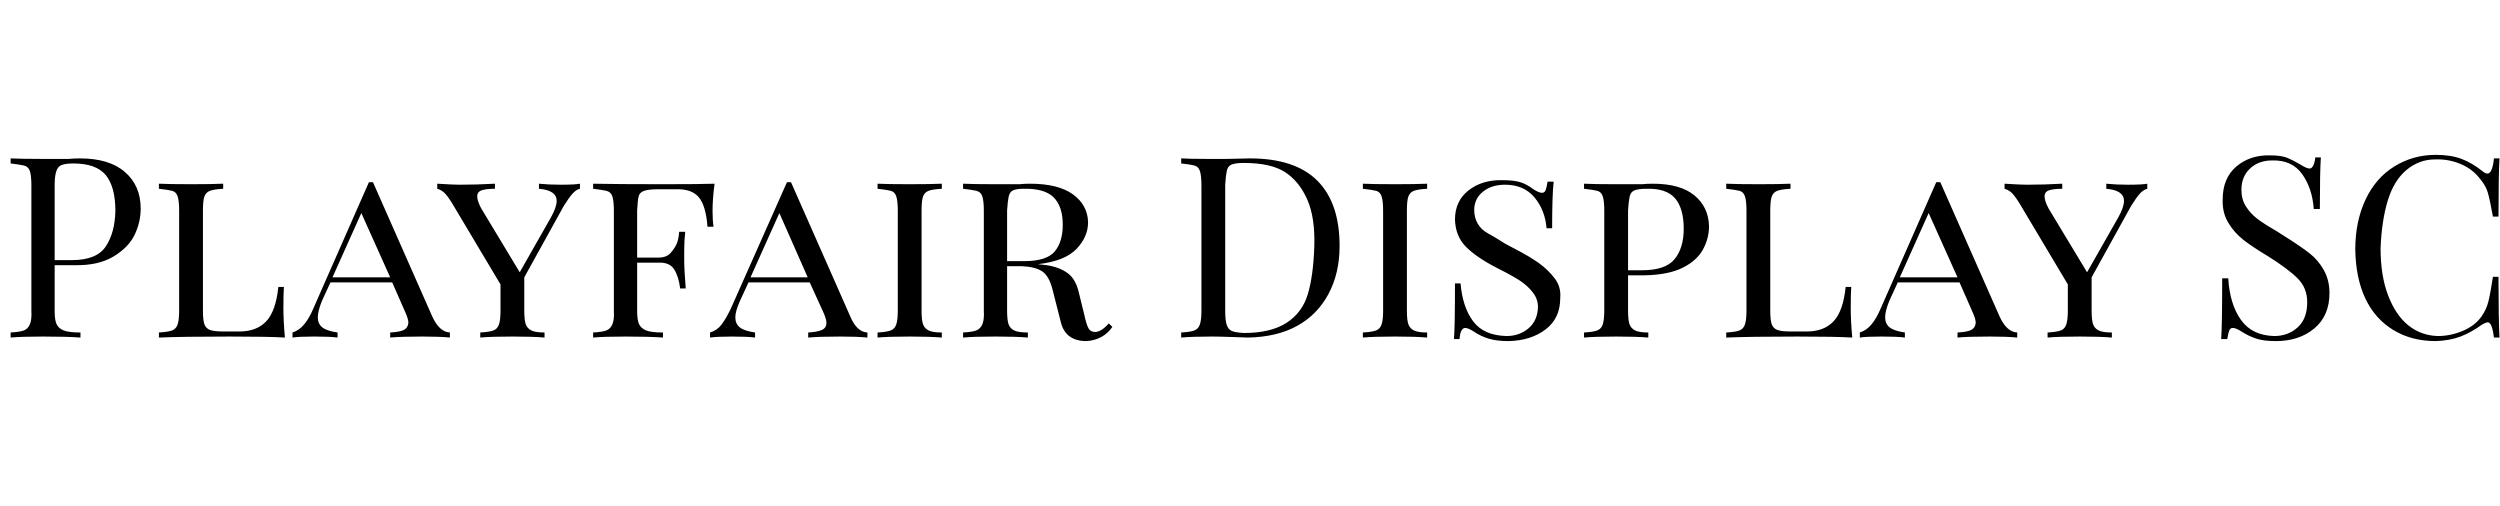 <svg id="fnt-Playfair Display SC" viewBox="0 0 4940 1000" xmlns="http://www.w3.org/2000/svg"><path id="playfair-display-sc" class="f" d="M147 524h-39v90q0 19 4 27t14 12 33 4v10q-26-2-74-2-43 0-64 2v-10q18-1 26-4t12-12 3-27v-248q0-19-3-28t-12-11-26-4v-10q21 1 61 1l54 0q10-1 22-1 58 0 89 27t31 72q0 27-12 52t-42 43-77 17m-2-201q-15 0-23 3t-11 13-3 27v148h34q49 0 67-27t19-70q0-48-19-71t-64-23m296 40v10q-18 1-26 4t-11 11-3 28v198q0 19 3 27t11 11 26 3h32q34 0 53-20t24-68h11q-1 15-1 41 0 26 3 59-32-2-109-2-93 0-140 2v-10q18-1 26-4t11-12 3-27v-198q0-19-3-28t-11-11-26-4v-10q21 1 64 1 40 0 63-1m413 262q14 31 35 32v10q-20-2-54-2-43 0-64 2v-10q19-1 27-5t9-14q0-8-7-23l-25-57h-122l-17 37q-8 20-8 32 0 13 9 20t30 10v10q-15-2-46-2t-43 2v-10q13-4 23-16t18-31l110-250h8l117 265m-197-77h114l-57-127-57 127m451-183q28 0 38-2v10q-8 2-15 10t-17 24l-78 141v66q0 19 3 27t11 12 26 4v10q-23-2-63-2-43 0-64 2v-10q18-1 26-4t11-12 3-27v-52l-96-161q-10-16-16-21t-13-7v-10q32 2 44 2 34 0 70-2v10q-17 0-26 3t-9 12q0 9 8 24l76 126 62-109q11-20 11-32 0-21-35-24v-10q19 2 43 2m304-2q-4 30-4 54 0 19 2 31h-12q-3-41-17-58t-45-16h-36q-18 0-27 3t-11 11-3 28v93h42q16 0 24-9t12-18 5-24h12q-2 17-2 37v19q0 19 3 56h-11q-3-24-12-38t-31-13h-42v95q0 19 4 27t14 12 33 4v10q-26-2-74-2-43 0-64 2v-10q18-1 26-4t12-12 3-27v-198q0-19-3-28t-12-11-26-4v-10q48 1 140 1 70 0 100-1m268 262q13 31 34 32v10q-20-2-53-2-43 0-64 2v-10q18-1 27-5t9-14q0-8-7-23l-26-57h-121l-17 37q-9 20-9 32 0 13 9 20t30 10v10q-15-2-45-2t-44 2v-10q14-4 23-16t18-31l111-250h8l117 265m-197-77h113l-56-127-57 127m378-185v10q-18 1-26 4t-11 11-3 28v198q0 19 3 27t11 12 26 4v10q-23-2-63-2-43 0-64 2v-10q18-1 26-4t11-12 3-27v-198q0-19-3-28t-11-11-26-4v-10q21 1 64 1 40 0 63-1m330 276l7 7q-9 13-22 20t-29 8q-42 0-51-38l-16-63q-7-28-21-37t-40-10h-29v88q0 19 3 27t11 12 27 4v10q-23-2-64-2-43 0-64 2v-10q18-1 26-4t12-12 3-27v-198q0-19-3-28t-12-11-26-4v-10q21 1 61 1l51 0q9-1 20-1 56 0 85 21t30 55q0 29-23 53t-76 30q10 1 17 2 26 4 42 16t22 39l11 45q4 18 8 25t13 7q12 0 27-17m-169-266q-13 0-20 3t-9 13-3 27v100h34q44 0 60-19t16-53q0-36-18-54t-60-17m448-60q89 0 133 44t44 129q0 54-22 95t-62 63-97 23l-29-1q-28-1-41-1-41 0-62 2v-10q18-1 26-4t11-12 3-27v-248q0-19-3-28t-11-11-26-4v-10q17 1 48 1l43 0q34-1 45-1m-12 9q-16 0-24 3t-10 13-3 27v250q0 18 3 27t10 12 24 4q53 0 84-20t42-56 13-94-14-94-44-54-81-18m362 41v10q-18 1-26 4t-11 11-3 28v198q0 19 3 27t11 12 26 4v10q-23-2-63-2-43 0-64 2v-10q18-1 26-4t11-12 3-27v-198q0-19-3-28t-11-11-26-4v-10q21 1 64 1 40 0 63-1m149-7q22 0 35 4t26 14q11 7 17 7 5 0 7-5t4-17h12q-3 26-3 92h-11q-3-36-24-61t-58-25q-27 0-44 14t-17 36q0 15 7 27t20 19 35 21l17 9q31 16 49 29t31 30 11 39q0 40-29 62t-73 23q-24 0-40-5t-29-14q-11-7-17-7-4 0-7 5t-4 17h-11q2-24 2-110h11q4 47 25 75t66 29q25 0 43-15t19-42q0-16-10-29t-25-23-45-25q-41-21-62-42t-22-54q0-37 27-58t67-20m281 188h-33v70q0 19 3 27t11 12 26 4v10q-23-2-63-2-43 0-64 2v-10q18-1 26-4t11-12 3-27v-198q0-19-3-28t-11-11-26-4v-10q21 1 61 1l54 0q9-1 21-1 54 0 82 23t29 61q0 24-12 46t-40 36-75 15m4-171q-16 0-24 3t-10 13-3 27v118h28q46 0 64-22t18-60q0-40-17-60t-56-19m284-10v10q-18 1-26 4t-11 11-3 28v198q0 19 3 27t11 11 26 3h32q34 0 53-20t24-68h11q-1 15-1 41 0 26 3 59-32-2-109-2-93 0-140 2v-10q18-1 26-4t11-12 3-27v-198q0-19-3-28t-11-11-26-4v-10q21 1 64 1 40 0 63-1m413 262q14 31 35 32v10q-20-2-54-2-43 0-64 2v-10q19-1 27-5t9-14q0-8-7-23l-25-57h-122l-17 37q-8 20-8 32 0 13 9 20t30 10v10q-15-2-46-2t-43 2v-10q13-4 23-16t18-31l110-250h8l117 265m-197-77h114l-57-127-57 127m451-183q28 0 38-2v10q-8 2-15 10t-17 24l-78 141v66q0 19 3 27t11 12 26 4v10q-23-2-63-2-43 0-64 2v-10q18-1 26-4t11-12 3-27v-52l-96-161q-10-16-16-21t-13-7v-10q32 2 44 2 34 0 70-2v10q-17 0-26 3t-9 12q0 9 8 24l76 126 62-109q11-20 11-32 0-21-35-24v-10q19 2 43 2m281-58q22 0 34 5t27 14q11 7 17 7 4 0 7-6t4-16h11q-2 29-2 102h-12q-3-41-23-69t-59-27q-27 0-44 16t-17 42q0 19 9 33t22 24 39 25l14 9q32 20 50 34t29 34 11 45q0 45-30 70t-76 25q-24 0-39-5t-29-14q-11-7-17-7-5 0-7 5t-4 17h-12q2-27 2-120h12q3 51 25 82t66 32q27 0 46-17t19-50q0-28-19-47t-59-44q-30-18-48-32t-30-34-11-46q0-42 27-65t67-22m327-1q30 0 51 8t41 24q6 5 10 5 10 0 13-30h11q-2 32-2 115h-11q-6-33-10-47t-15-27q-15-20-39-30t-50-9q-32 0-57 21t-37 61-14 94q0 54 15 93t40 59 58 21q25 0 49-10t37-28q10-14 14-30t9-49h11q0 86 2 120h-11q-2-16-5-23t-7-7q-4 0-11 4-22 16-43 24t-49 9q-48 0-84-22t-55-62-20-97q0-55 20-98t57-66 82-23" />
</svg>